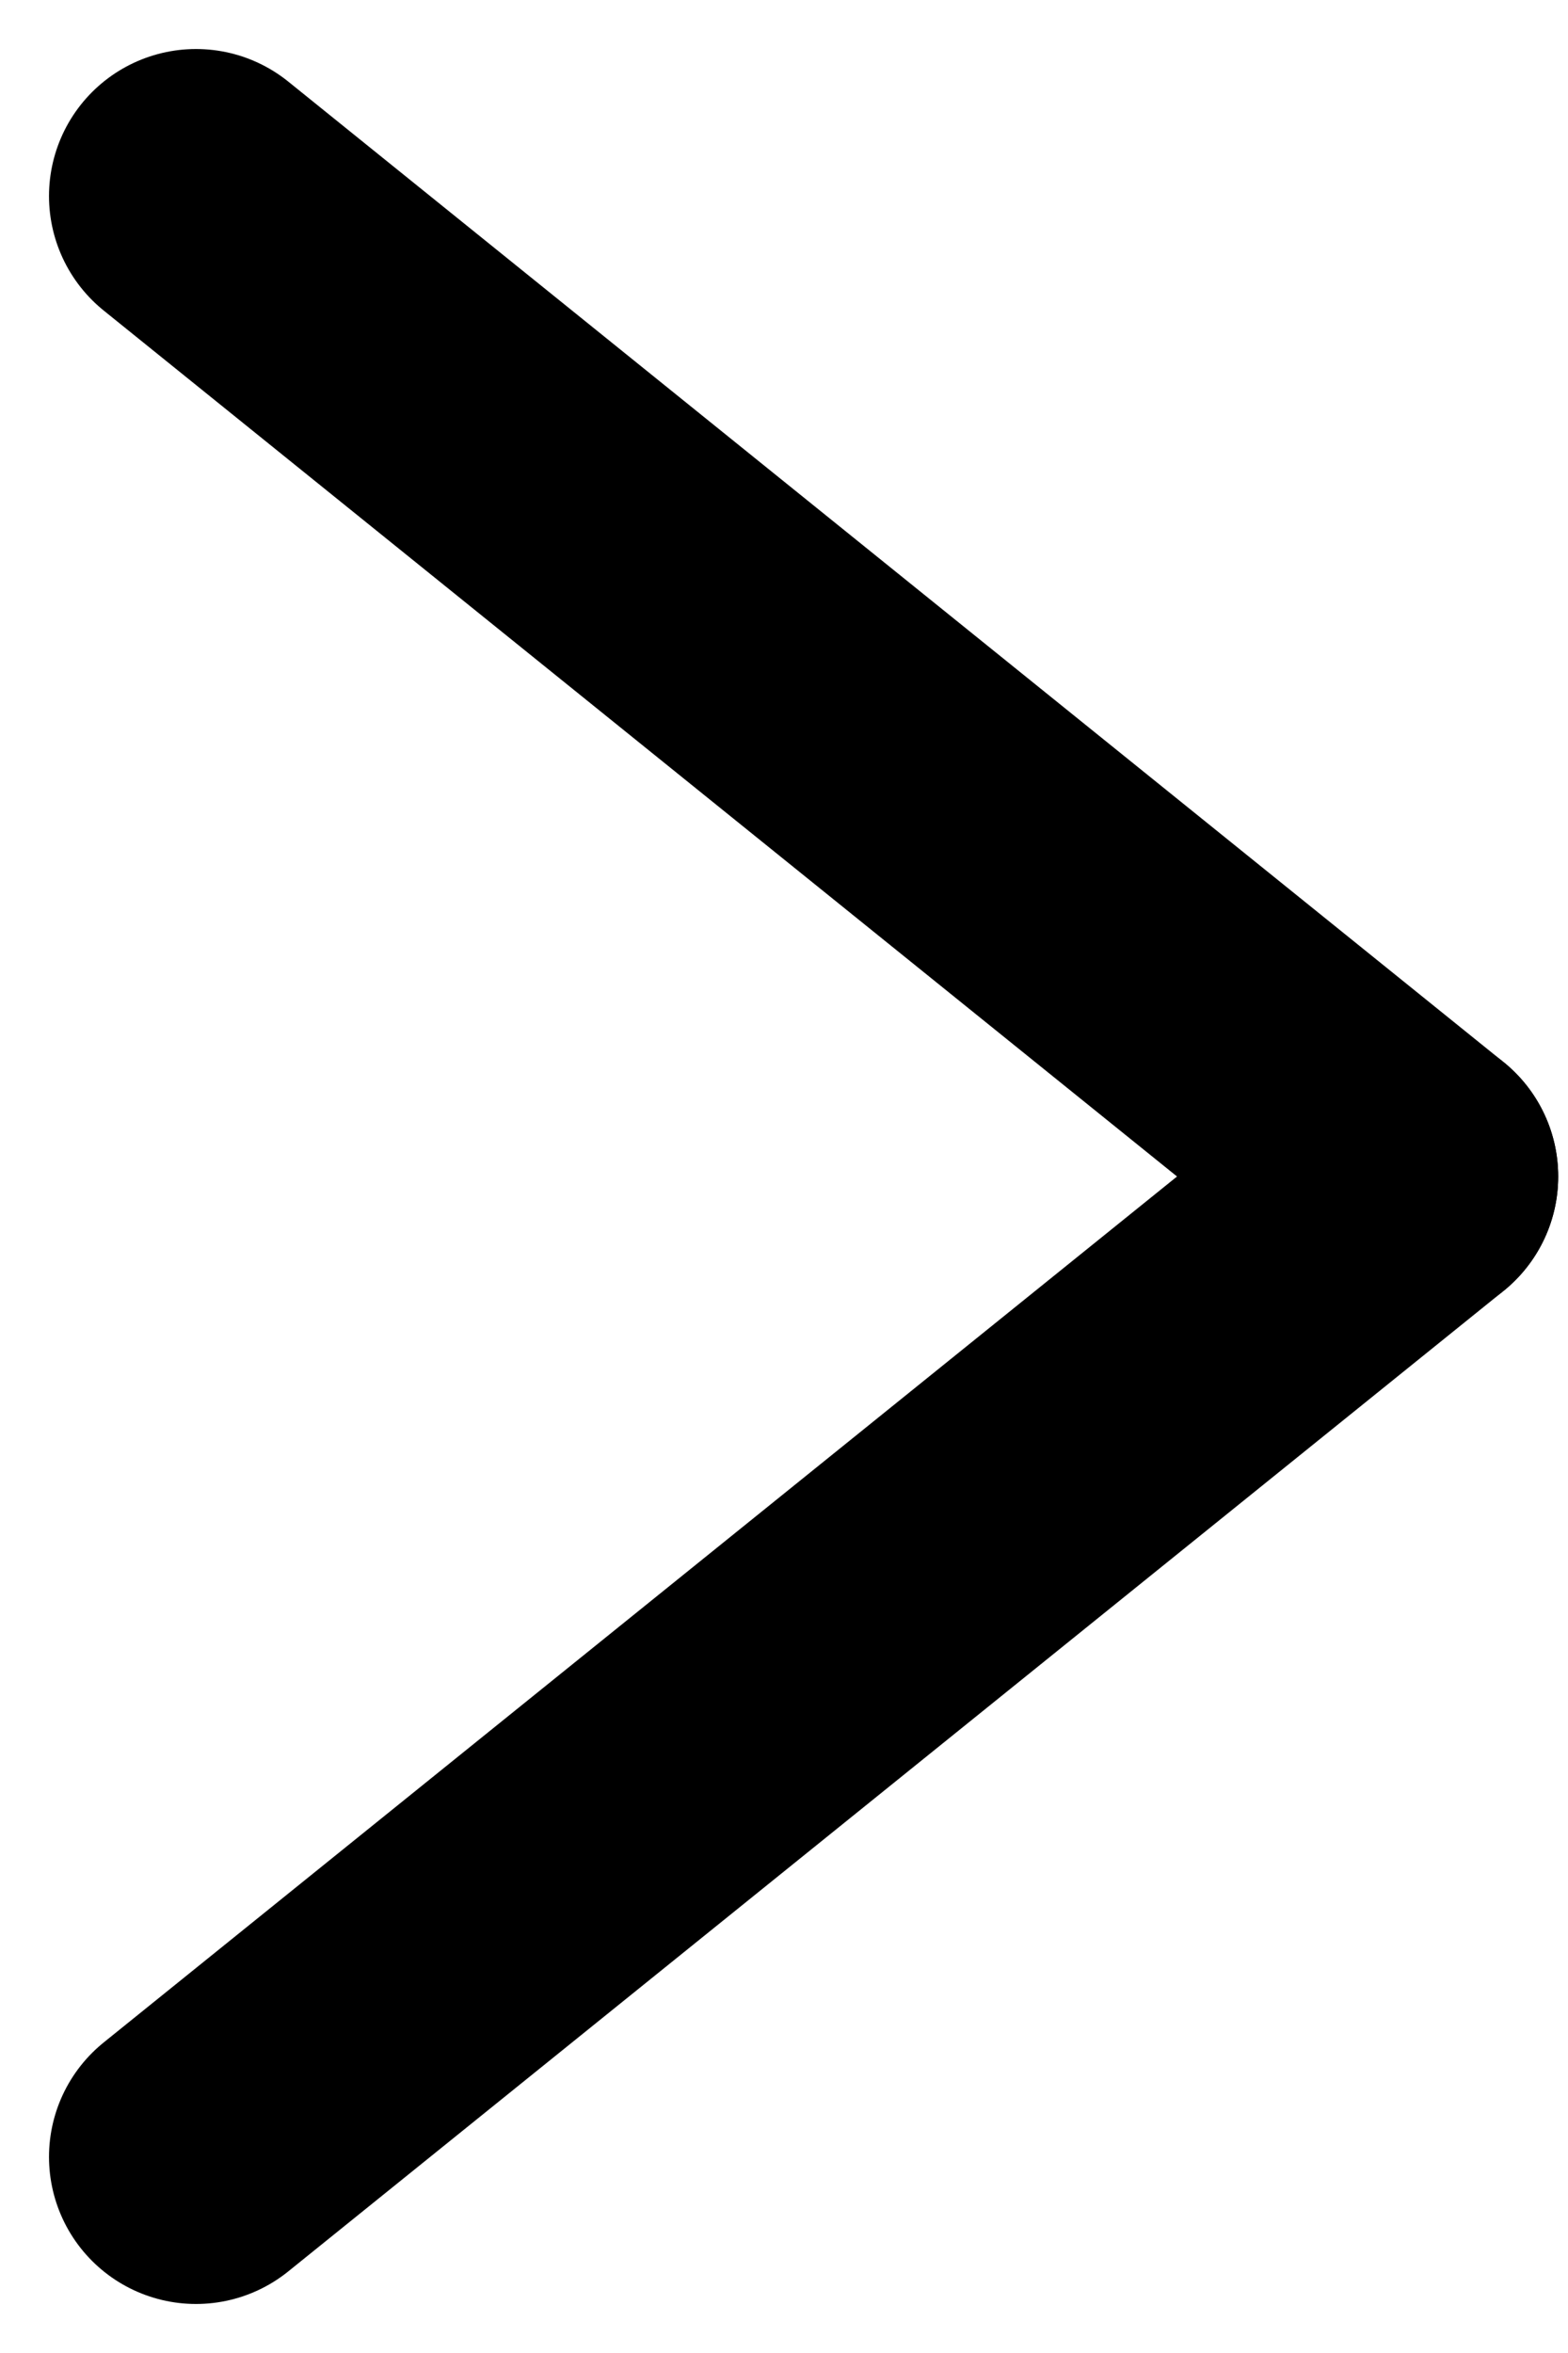 <svg width="8" height="12" viewBox="0 0 8 12" fill="none" stroke="black" xmlns="http://www.w3.org/2000/svg">
<path d="M1 11L7.2 6" stroke-width="1.5" stroke-miterlimit="10" stroke-linecap="round" stroke-linejoin="round"/>
<path d="M1 1L7.2 6" stroke-width="1.5" stroke-miterlimit="10" stroke-linecap="round" stroke-linejoin="round"/>
</svg>
